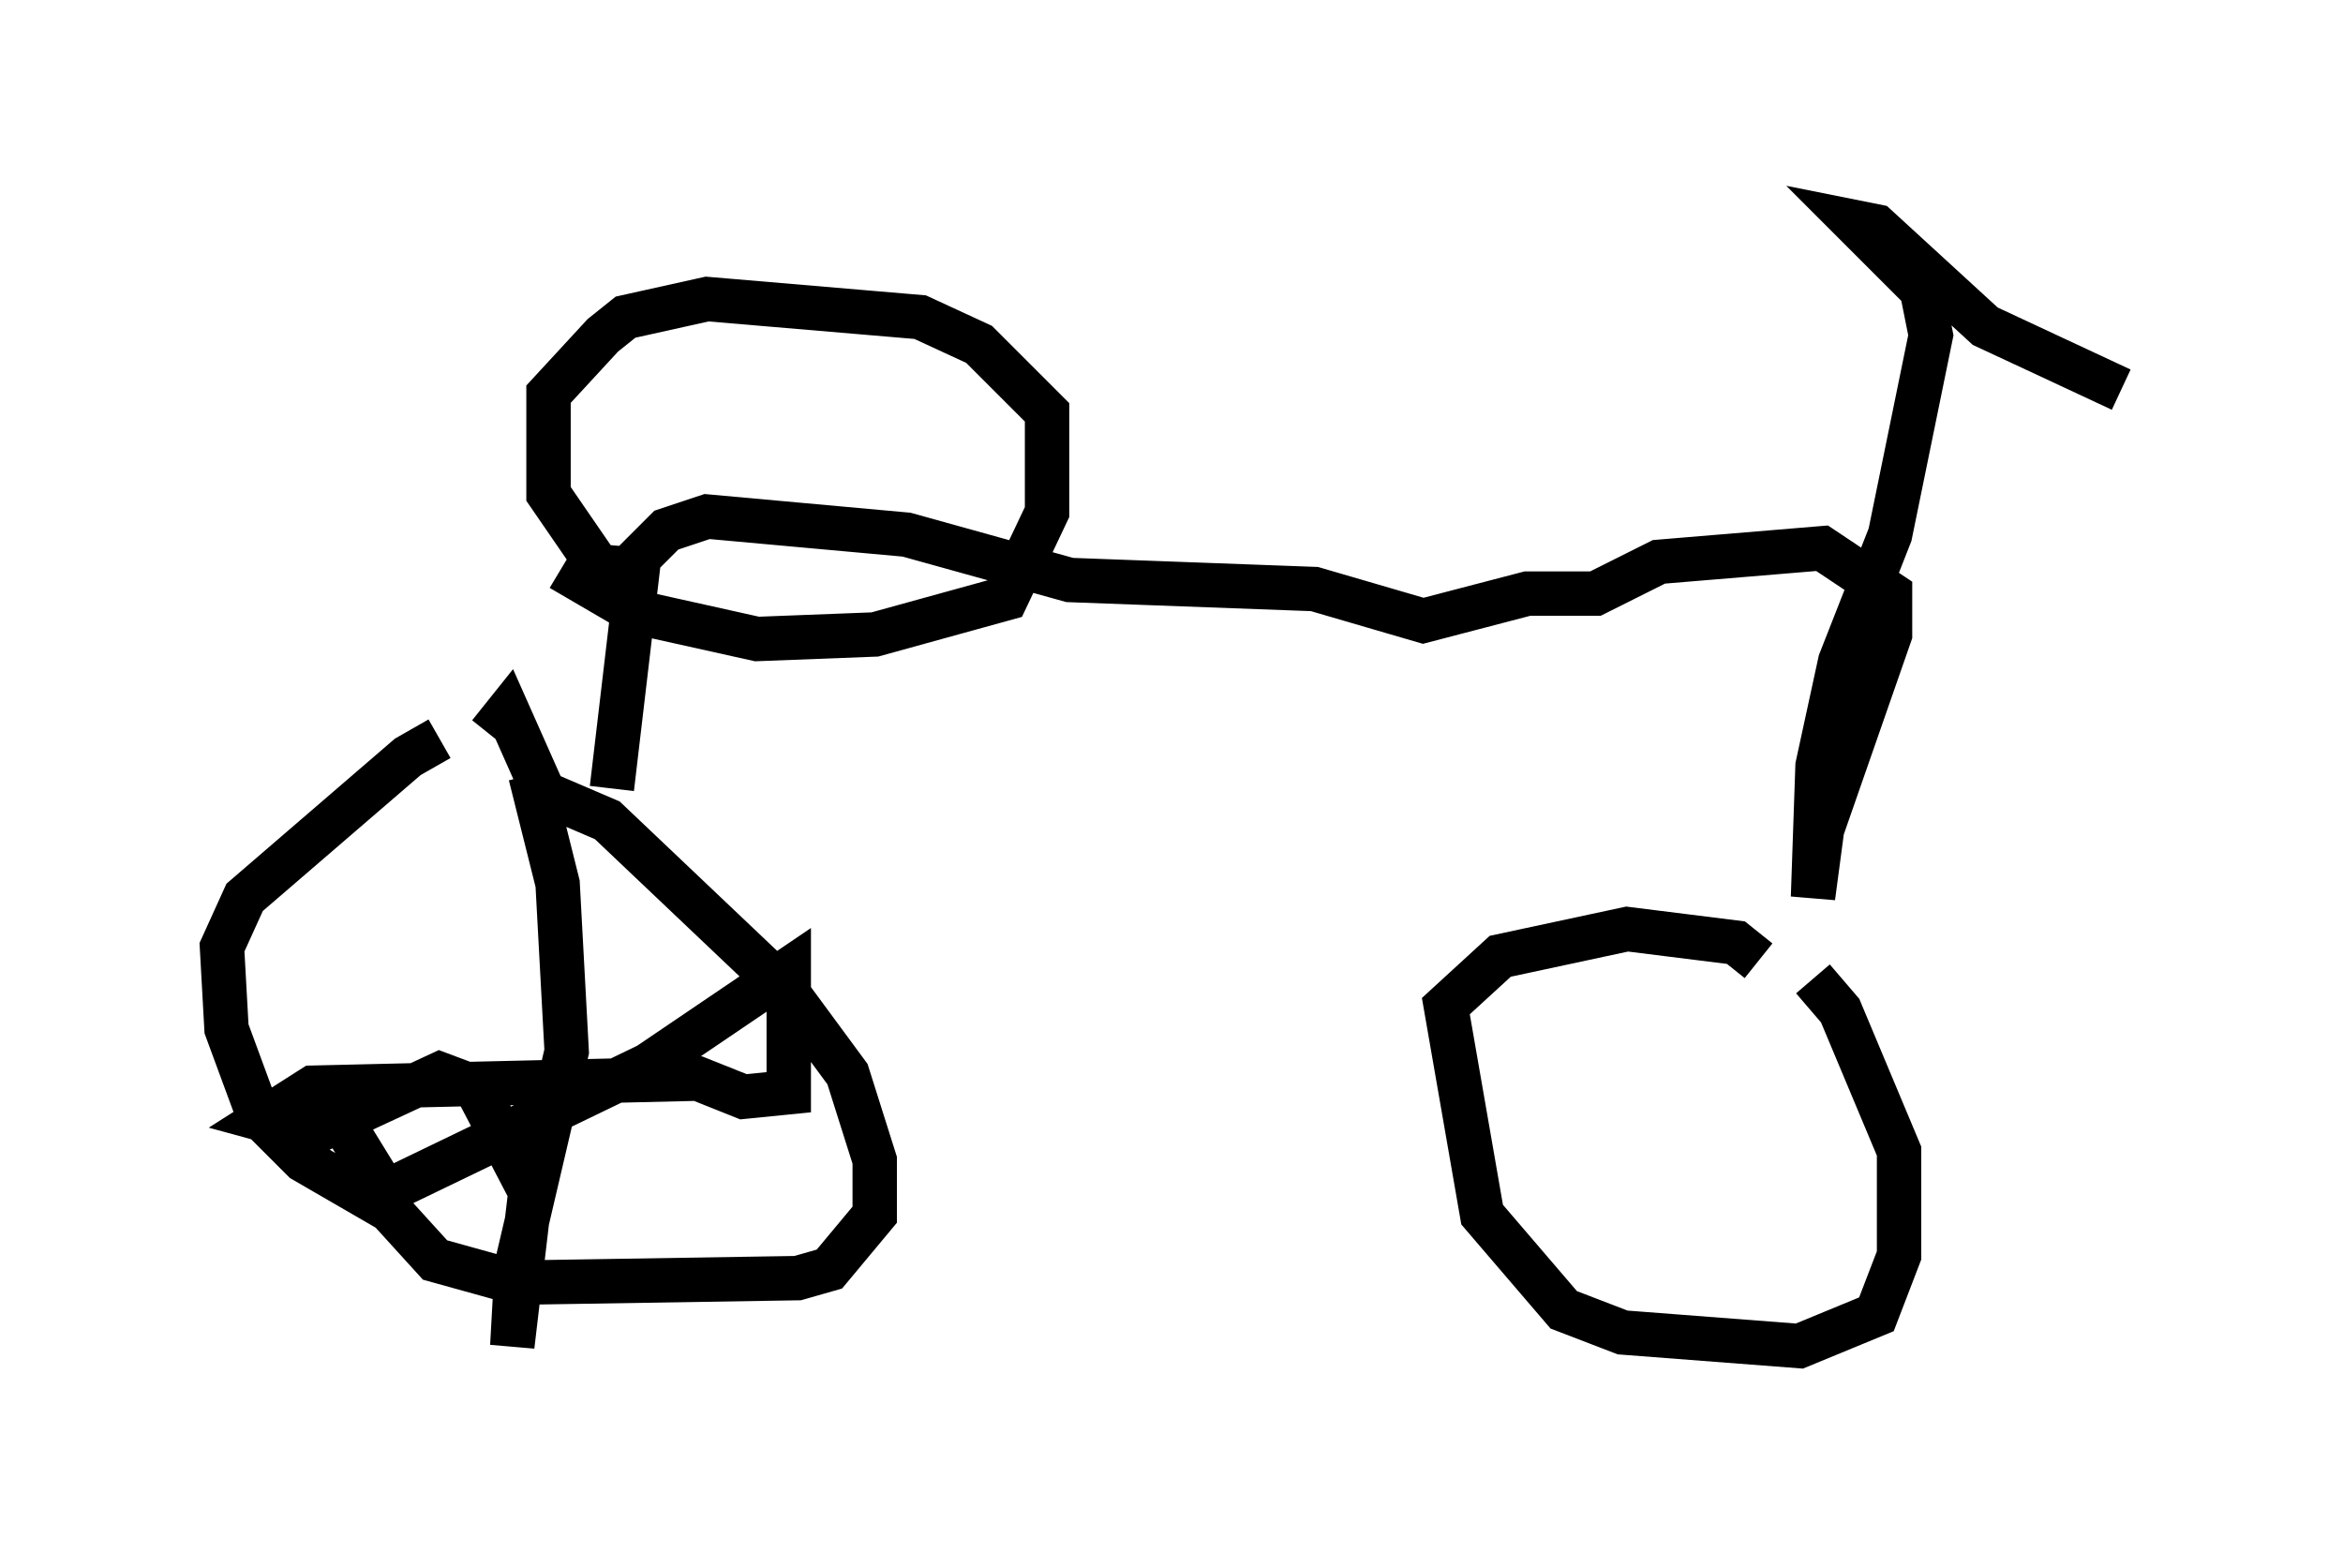 <?xml version="1.0" encoding="utf-8" ?>
<svg baseProfile="full" height="35.317" version="1.1" width="52.773" xmlns="http://www.w3.org/2000/svg" xmlns:ev="http://www.w3.org/2001/xml-events" xmlns:xlink="http://www.w3.org/1999/xlink"><defs /><rect fill="white" height="35.317" width="52.773" x="0" y="0" /><path d="M11.635, 16.944 m-1.735, -0.306 l-0.715, 0.408 -3.675, 3.165 l-0.51, 1.123 0.102, 1.838 l0.715, 1.94 1.021, 1.021 l1.94, 1.123 1.021, 1.123 l1.838, 0.51 6.329, -0.102 l0.715, -0.204 1.021, -1.225 l0.0, -1.225 -0.613, -1.94 l-1.429, -1.94 -3.981, -3.777 l-1.429, -0.613 -0.817, -1.838 l-0.408, 0.51 m28.584, 5.104 l-0.51, -0.408 -2.45, -0.306 l-2.858, 0.613 -1.225, 1.123 l0.817, 4.696 1.838, 2.144 l1.327, 0.51 3.981, 0.306 l1.735, -0.715 0.51, -1.327 l0.0, -2.348 -1.327, -3.165 l-0.613, -0.715 m-27.052, -4.288 l0.613, -5.206 0.613, -0.613 l0.919, -0.306 4.492, 0.408 l3.675, 1.021 5.513, 0.204 l2.45, 0.715 2.348, -0.613 l1.531, 0.0 1.429, -0.715 l3.675, -0.306 1.531, 1.021 l0.0, 0.919 -1.531, 4.39 l-0.204, 1.531 0.102, -2.96 l0.51, -2.348 1.123, -2.858 l0.919, -4.492 -0.204, -1.021 l-1.531, -1.531 0.51, 0.102 l2.45, 2.246 3.063, 1.429 m-33.075, 4.083 l-1.225, -0.102 -1.123, -1.633 l0.0, -2.246 1.225, -1.327 l0.51, -0.408 1.838, -0.408 l4.798, 0.408 1.327, 0.613 l1.531, 1.531 0.0, 2.246 l-0.919, 1.94 -2.96, 0.817 l-2.654, 0.102 -2.756, -0.613 l-1.225, -0.715 0.306, -0.51 m-1.429, 4.9 l0.613, 2.45 0.204, 3.777 l-1.123, 4.798 -0.102, 1.838 l0.408, -3.471 -1.225, -2.348 l-0.817, -0.306 -2.858, 1.327 l-1.123, -0.306 1.123, -0.715 l8.677, -0.204 1.021, 0.408 l1.021, -0.102 0.0, -2.756 l-3.165, 2.144 -5.921, 2.858 l-0.817, -1.327 " fill="none" stroke="black" stroke-width="1" /></svg>